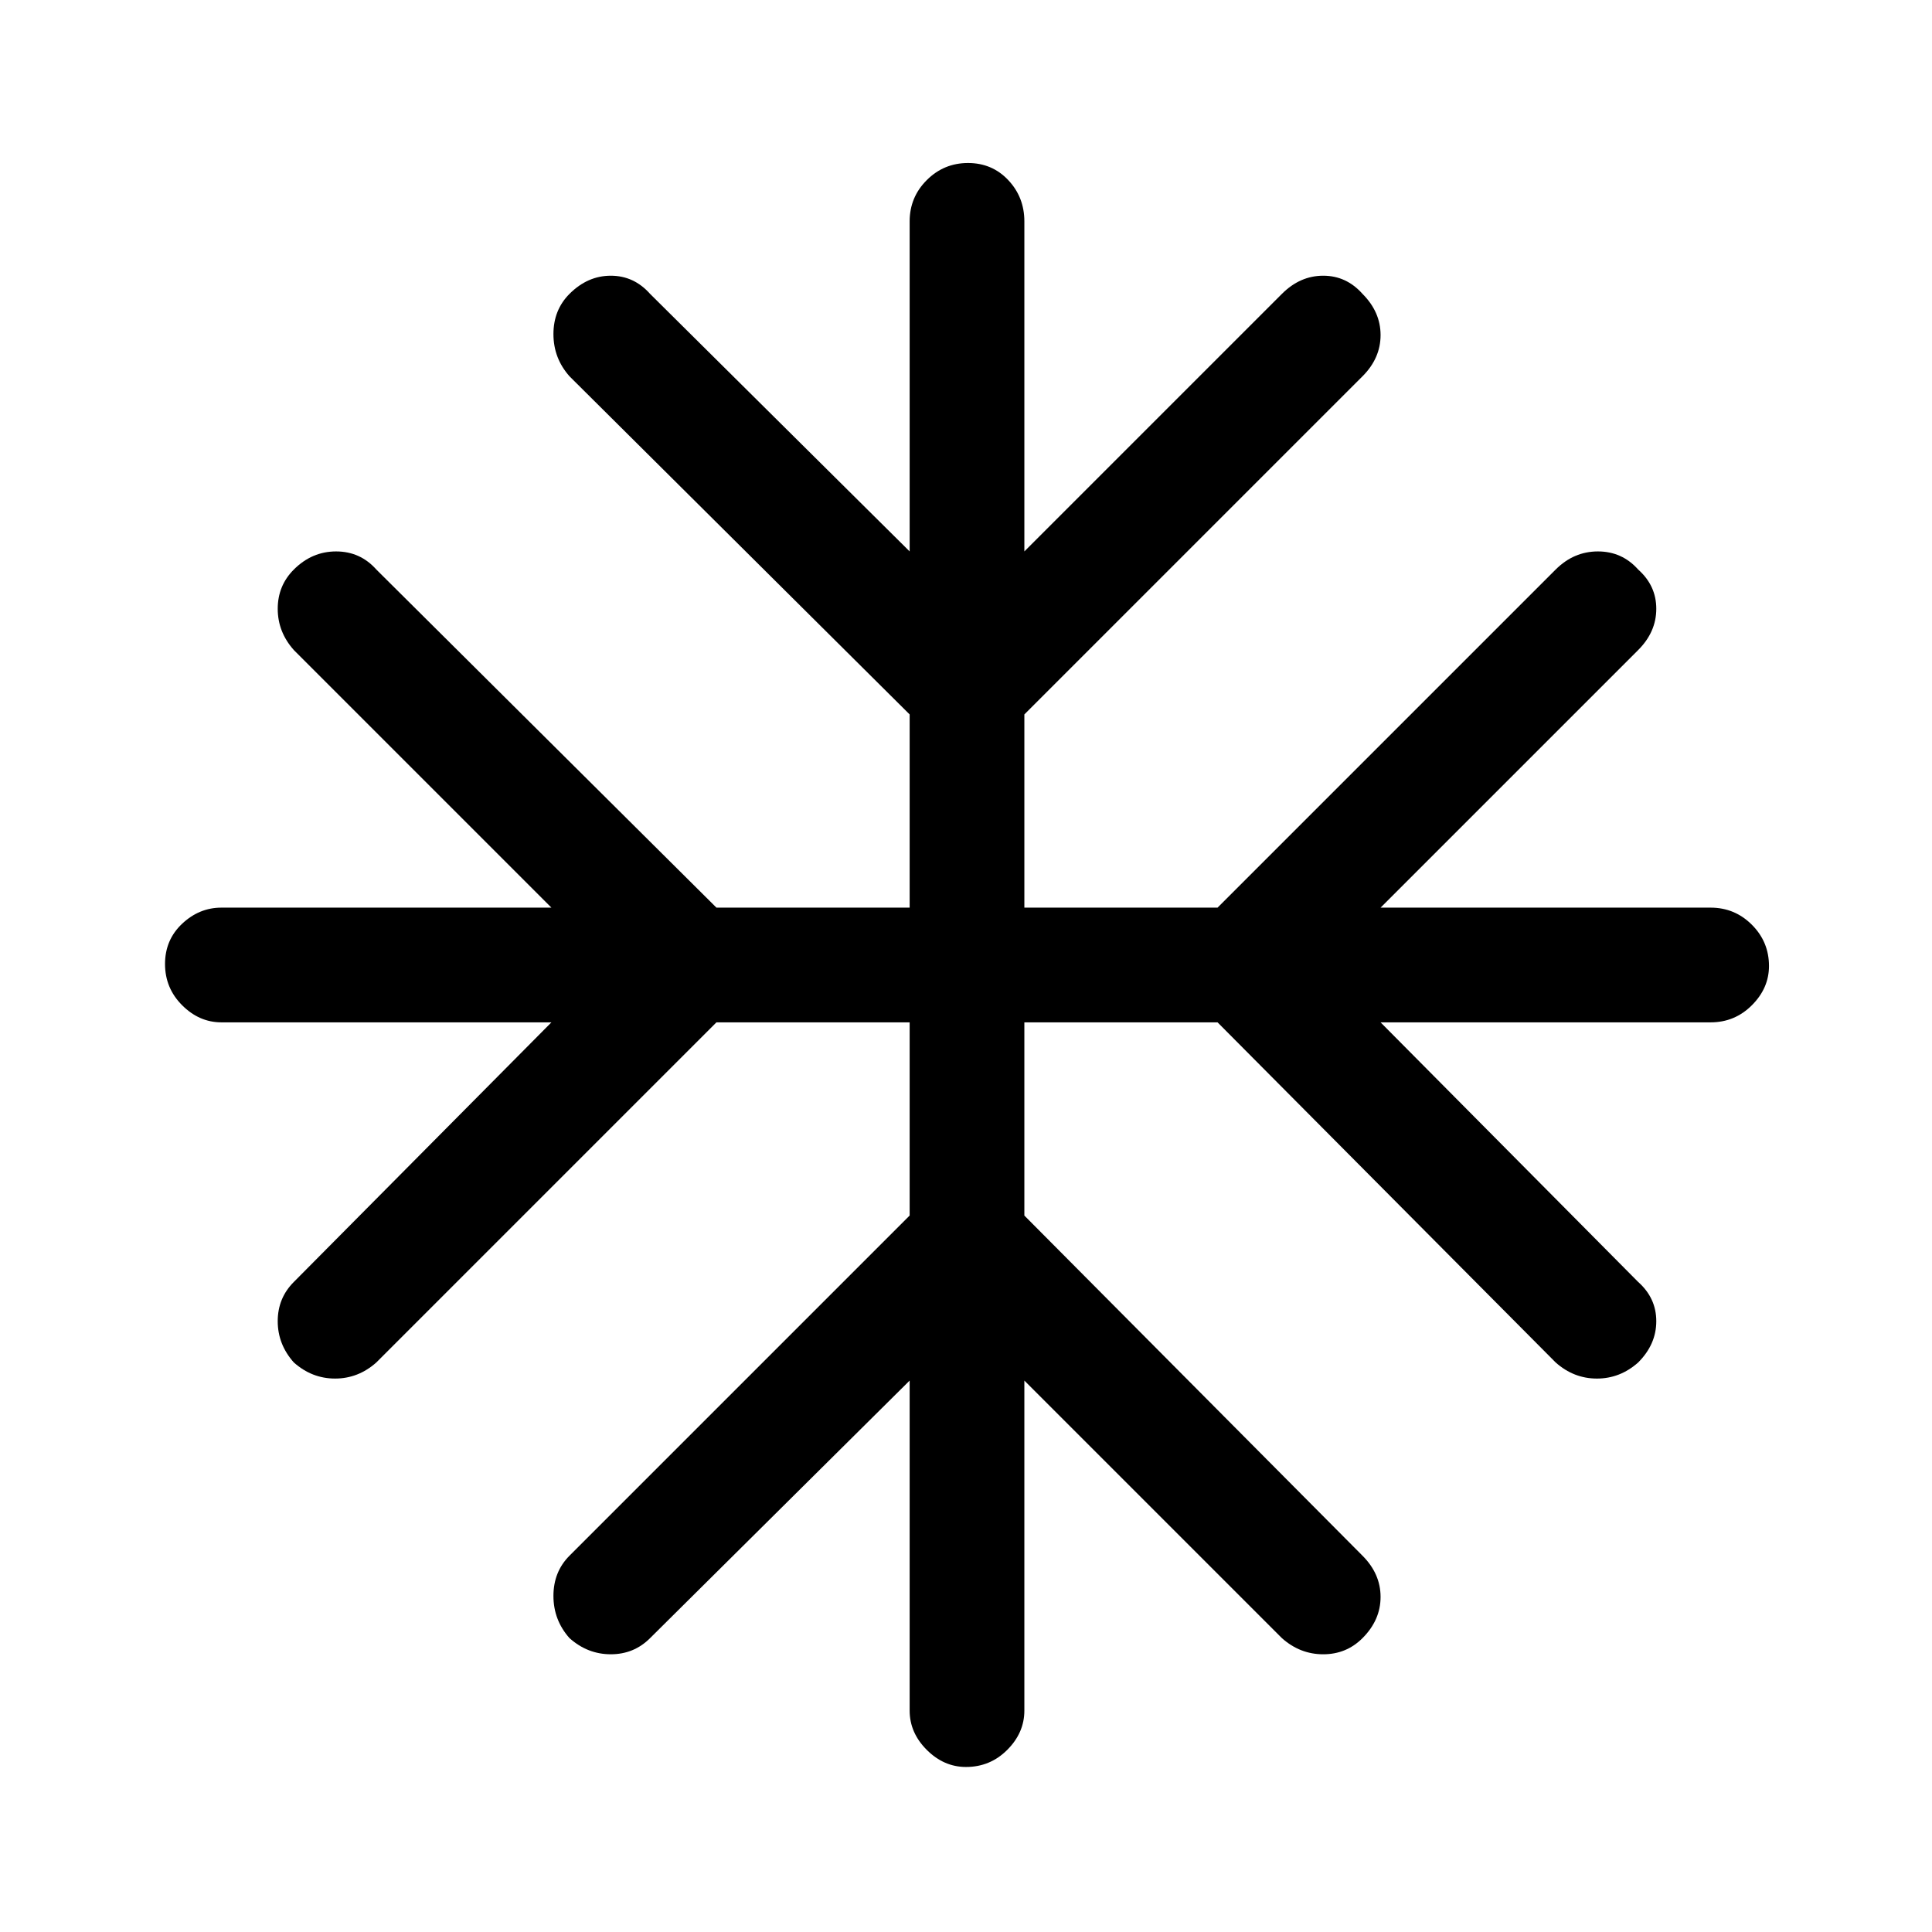 <svg xmlns="http://www.w3.org/2000/svg" height="48" width="48"><path d="M24 43.9q-.55 0-.975-.425-.425-.425-.425-.975v-8.2l-6.45 6.4q-.4.4-.975.4t-1.025-.4q-.4-.45-.4-1.05 0-.6.4-1l8.45-8.45v-4.8h-4.8l-8.45 8.45q-.45.4-1.025.4t-1.025-.4q-.4-.45-.4-1.025t.4-.975l6.4-6.45H5.5q-.55 0-.975-.425Q4.1 24.55 4.1 23.95q0-.6.425-1t.975-.4h8.2l-6.4-6.4q-.4-.45-.4-1.025t.4-.975q.45-.45 1.05-.45.6 0 1 .45l8.45 8.4h4.8v-4.8l-8.45-8.4q-.4-.45-.4-1.05 0-.6.4-1 .45-.45 1.025-.45t.975.45l6.45 6.4V5.5q0-.6.425-1.025.425-.425 1.025-.425.6 0 1 .425t.4 1.025v8.2l6.4-6.4q.45-.45 1.025-.45t.975.45q.45.45.45 1.025t-.45 1.025l-8.4 8.4v4.8h4.8l8.4-8.4q.45-.45 1.05-.45.6 0 1 .45.45.4.45.975t-.45 1.025l-6.4 6.4h8.2q.6 0 1.025.425.425.425.425 1.025 0 .55-.425.975-.425.425-1.025.425h-8.2l6.4 6.45q.45.4.45.975t-.45 1.025q-.45.4-1.025.4t-1.025-.4l-8.4-8.45h-4.8v4.8l8.4 8.45q.45.45.45 1.025t-.45 1.025q-.4.4-.975.4t-1.025-.4l-6.4-6.4v8.2q0 .55-.425.975Q24.6 43.9 24 43.9Z"/></svg>